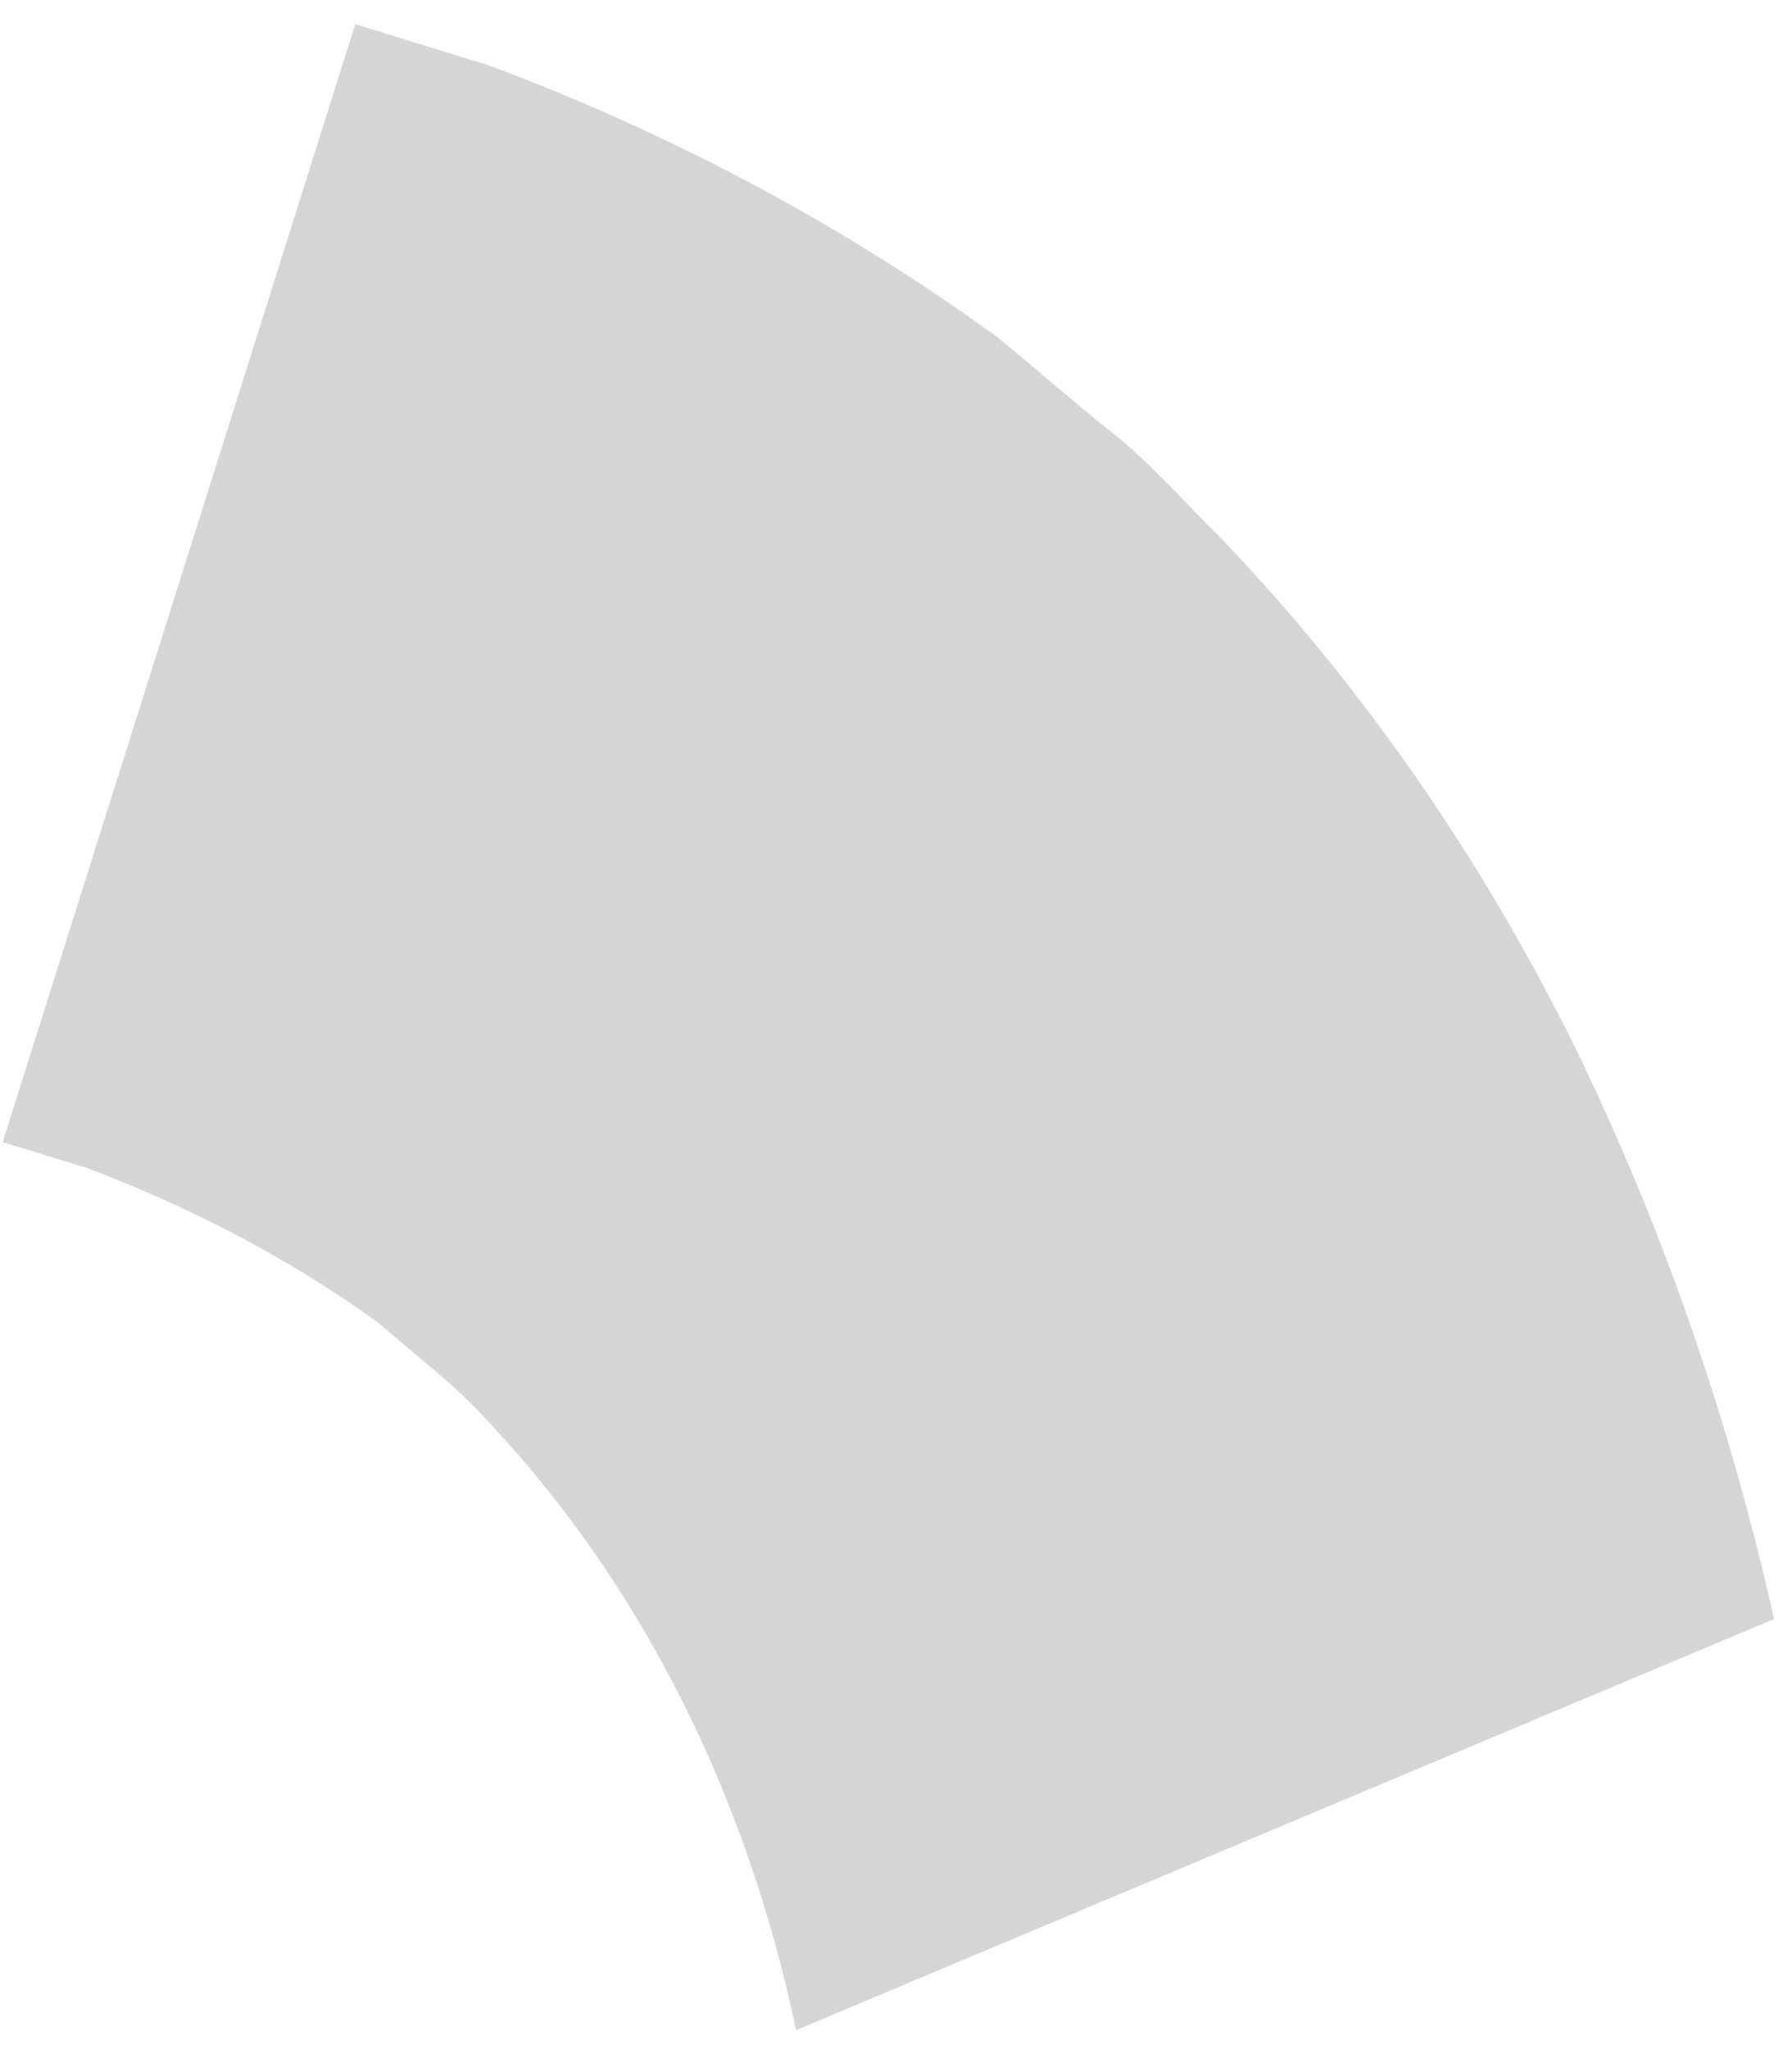 <svg width="70" height="80" viewBox="0 0 70 80" fill="none" xmlns="http://www.w3.org/2000/svg">
<path d="M61.486 40.811C57.81 33.394 53.168 26.73 47.697 21.014C46.281 19.624 44.971 18.101 43.434 16.884C41.898 15.667 40.445 14.373 38.932 13.144C35.831 10.896 32.593 8.879 29.234 7.103C25.942 5.36 22.548 3.838 19.065 2.542L13.878 0.943L0.106 44.591L3.391 45.598C5.422 46.363 7.403 47.254 9.327 48.267C11.176 49.242 12.961 50.343 14.676 51.565L17.038 53.554C17.826 54.211 18.569 54.931 19.264 55.709C25.098 61.983 29.18 70.108 31.095 79.26L69.3 63.208C67.525 55.311 64.902 47.793 61.486 40.811V40.811Z" fill="#D5D5D5"/>
</svg>
